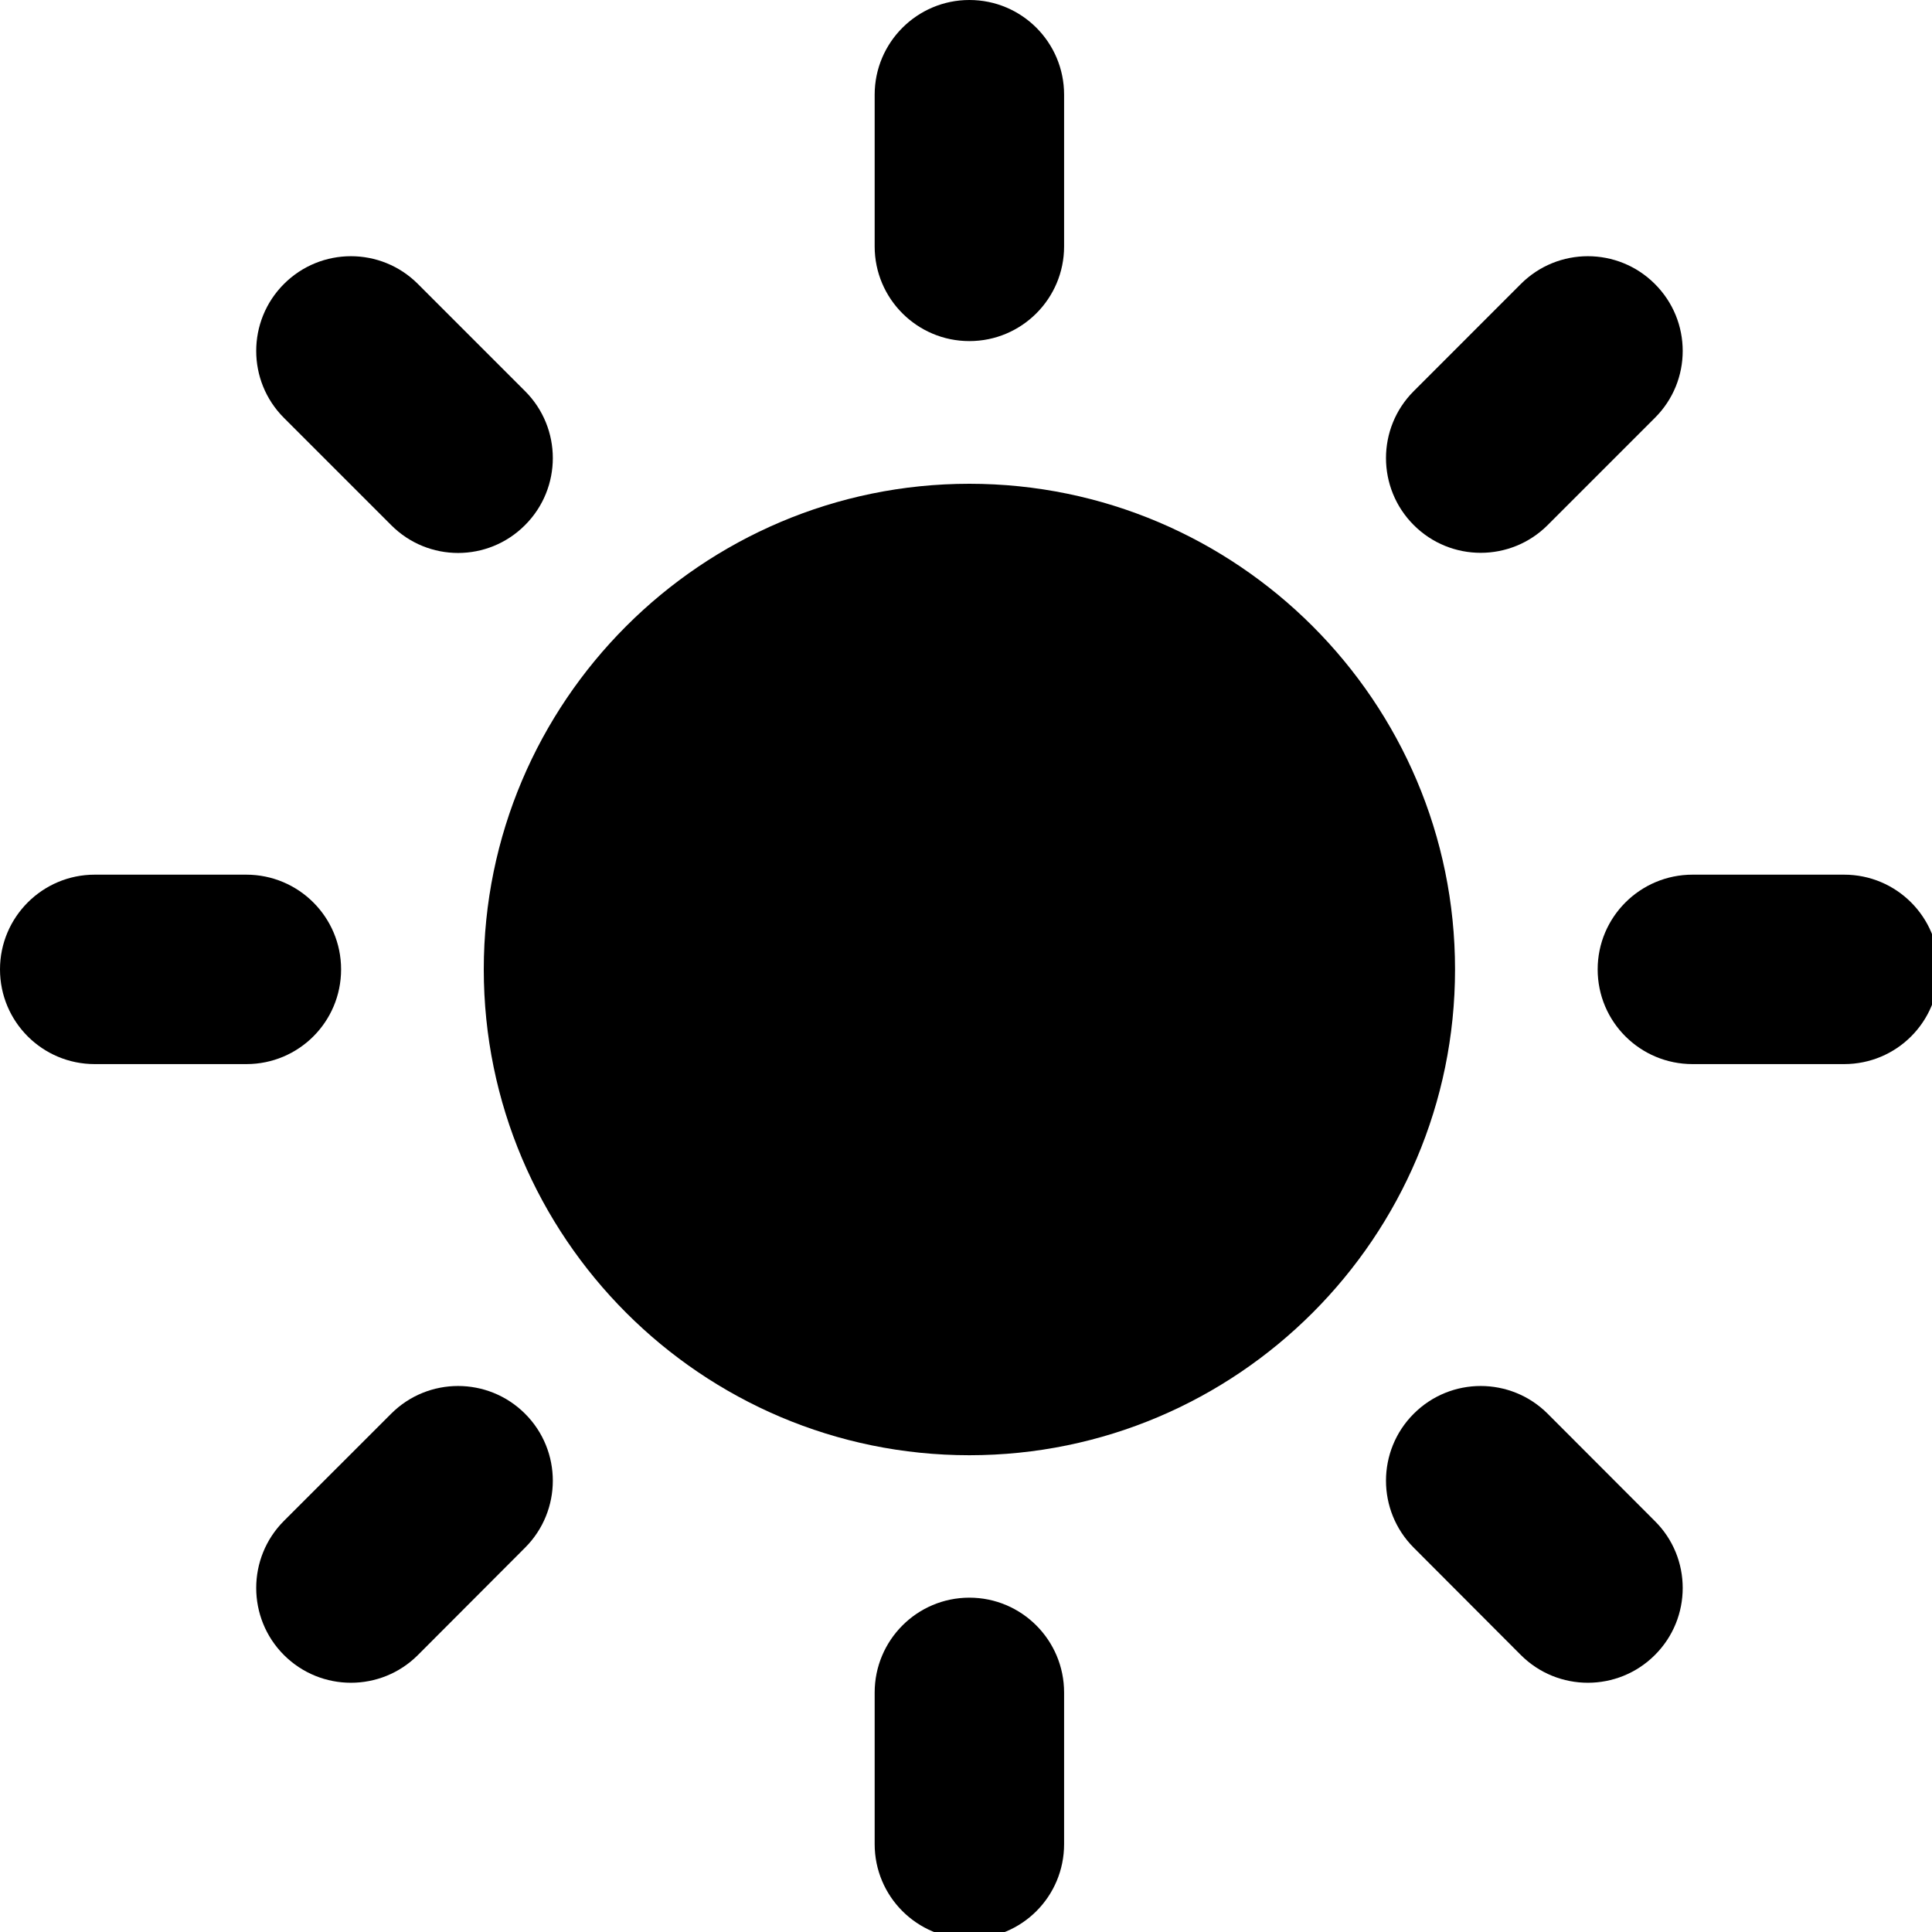 <?xml version="1.0" encoding="UTF-8"?>
<svg xmlns="http://www.w3.org/2000/svg" xmlns:xlink="http://www.w3.org/1999/xlink" width="40px" height="40px" viewBox="0 0 40 40" version="1.1">
<g id="surface1">
<path style=" stroke:none;fill-rule:nonzero;fill:rgb(0%,0%,0%);fill-opacity:1;" d="M 20.07 10.016 C 14.527 10.016 10.016 14.527 10.016 20.07 C 10.016 25.617 14.527 30.129 20.07 30.129 C 25.613 30.129 30.125 25.617 30.125 20.07 C 30.125 14.527 25.613 10.016 20.07 10.016 Z M 20.07 10.016 "/>
<path style=" stroke:none;fill-rule:nonzero;fill:rgb(0%,0%,0%);fill-opacity:1;" d="M 20.07 7.062 C 18.988 7.062 18.109 6.184 18.109 5.102 L 18.109 1.961 C 18.109 0.879 18.988 0 20.07 0 C 21.156 0 22.031 0.879 22.031 1.961 L 22.031 5.102 C 22.031 6.184 21.152 7.062 20.07 7.062 Z M 20.07 7.062 "/>
<path style=" stroke:none;fill-rule:nonzero;fill:rgb(0%,0%,0%);fill-opacity:1;" d="M 20.07 33.078 C 18.988 33.078 18.109 33.957 18.109 35.043 L 18.109 38.18 C 18.109 39.266 18.988 40.141 20.07 40.141 C 21.156 40.141 22.031 39.266 22.031 38.18 L 22.031 35.043 C 22.031 33.957 21.152 33.078 20.07 33.078 Z M 20.07 33.078 "/>
<path style=" stroke:none;fill-rule:nonzero;fill:rgb(0%,0%,0%);fill-opacity:1;" d="M 29.27 10.871 C 28.504 10.105 28.504 8.863 29.27 8.098 L 31.488 5.879 C 32.254 5.113 33.496 5.113 34.262 5.879 C 35.031 6.645 35.031 7.887 34.262 8.652 L 32.043 10.871 C 31.277 11.637 30.035 11.637 29.27 10.871 Z M 29.27 10.871 "/>
<path style=" stroke:none;fill-rule:nonzero;fill:rgb(0%,0%,0%);fill-opacity:1;" d="M 10.871 29.27 C 10.105 28.504 8.863 28.504 8.098 29.27 L 5.879 31.488 C 5.113 32.254 5.113 33.5 5.879 34.266 C 6.645 35.031 7.887 35.031 8.652 34.266 L 10.871 32.043 C 11.637 31.277 11.637 30.035 10.871 29.27 Z M 10.871 29.27 "/>
<path style=" stroke:none;fill-rule:nonzero;fill:rgb(0%,0%,0%);fill-opacity:1;" d="M 33.078 20.07 C 33.078 18.988 33.957 18.109 35.043 18.109 L 38.18 18.109 C 39.266 18.109 40.141 18.988 40.141 20.07 C 40.141 21.156 39.266 22.031 38.18 22.031 L 35.043 22.031 C 33.957 22.031 33.078 21.156 33.078 20.07 Z M 33.078 20.07 "/>
<path style=" stroke:none;fill-rule:nonzero;fill:rgb(0%,0%,0%);fill-opacity:1;" d="M 7.062 20.07 C 7.062 18.988 6.184 18.109 5.098 18.109 L 1.961 18.109 C 0.879 18.109 0 18.988 0 20.07 C 0 21.156 0.879 22.031 1.961 22.031 L 5.102 22.031 C 6.184 22.031 7.062 21.156 7.062 20.07 Z M 7.062 20.07 "/>
<path style=" stroke:none;fill-rule:nonzero;fill:rgb(0%,0%,0%);fill-opacity:1;" d="M 29.27 29.27 C 30.035 28.504 31.277 28.504 32.043 29.27 L 34.262 31.492 C 35.031 32.254 35.031 33.5 34.262 34.266 C 33.496 35.031 32.254 35.031 31.488 34.266 L 29.27 32.043 C 28.504 31.277 28.504 30.035 29.27 29.27 Z M 29.27 29.27 "/>
<path style=" stroke:none;fill-rule:nonzero;fill:rgb(0%,0%,0%);fill-opacity:1;" d="M 10.871 10.871 C 11.637 10.105 11.637 8.863 10.871 8.098 L 8.652 5.879 C 7.887 5.113 6.645 5.113 5.879 5.879 C 5.113 6.645 5.113 7.887 5.879 8.652 L 8.098 10.871 C 8.863 11.641 10.105 11.641 10.871 10.871 Z M 10.871 10.871 "/>
</g>
</svg>
